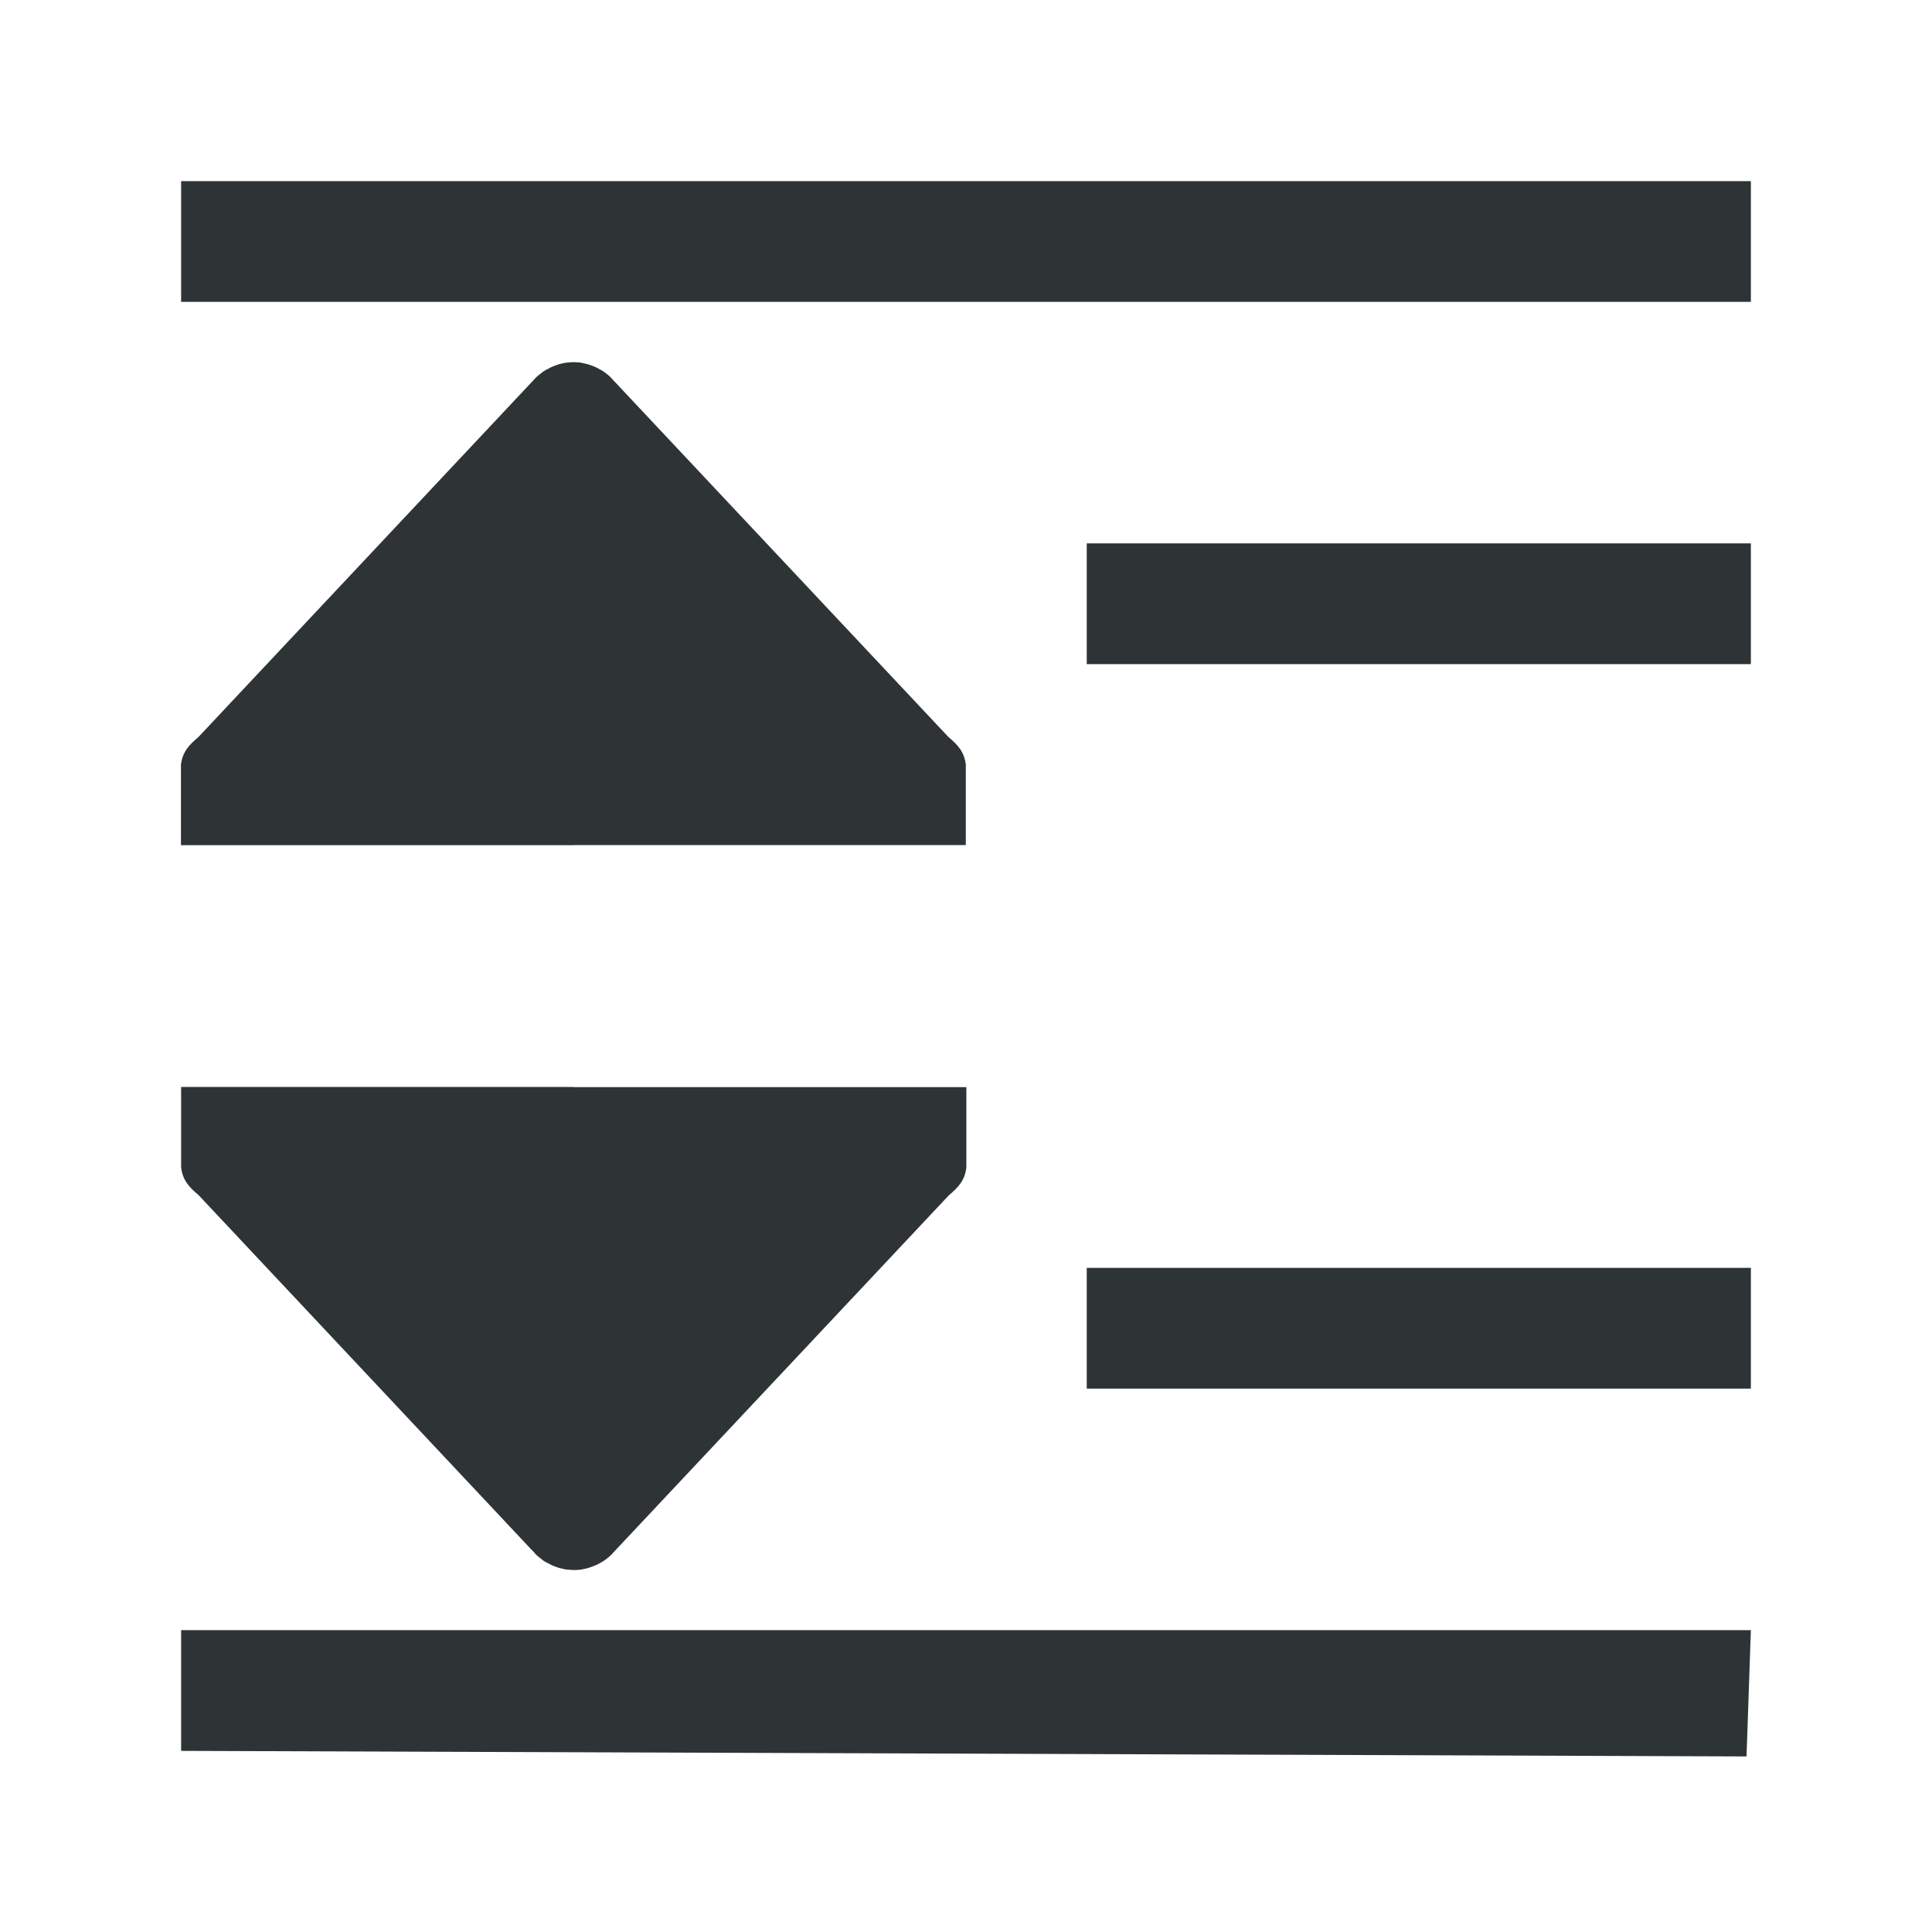 <svg height="32" viewBox="0 0 32 32" width="32" xmlns="http://www.w3.org/2000/svg"><path d="m3 3v2h26v-2zm6.5 2.998-.09.006c-.022.002-.045.004-.066.008-.001.001-.003.001-.004.002-.021.004-.042.008-.062.014-.003.001-.006.001-.01.002-.015.004-.029.009-.043.014-.018.006-.037.013-.055.02-.013.005-.025.01-.037.016-.003.002-.008.004-.012.006-.021.01-.041.021-.061.033-.003.002-.005 0-.008.002-.02.011-.041.024-.061.037-.002.002-.004.004-.006.006-.019.014-.037.028-.055.043-.002.002-.006.004-.008.006-.019.016-.037.031-.055.049l-.002.004c-.018.018-.036.039-.053.059h-.002l-.002.002-5.52 5.879c-.163.138-.265.249-.291.461v1.332h6.5v-.002h6.5v-1.332c-.026-.212-.128-.323-.291-.461l-5.52-5.877-.002-.002-.002-.002c-.017-.02-.035-.038-.053-.057l-.002-.004c-.017-.018-.036-.035-.055-.051-.002-.002-.006-.004-.008-.006-.018-.015-.036-.029-.055-.043-.002-.002-.004-.002-.006-.004-.019-.013-.04-.026-.061-.037-.003-.002-.005-.002-.008-.004-.02-.012-.04-.023-.061-.033-.003-.002-.008-.002-.012-.004-.013-.005-.024-.011-.037-.016-.018-.007-.037-.014-.055-.02-.014-.005-.028-.009-.043-.014-.003-.001-.006-.001-.01-.002-.021-.005-.041-.01-.062-.014-.001-.001-.003-.001-.004-.002-.022-.004-.044-.008-.066-.01zm8.5 3.002v2h11v-2zm-15 9.004v1.332c.026.212.128.323.291.461l5.52 5.879.002.002h.002c.017.02.035.04.053.059l.002.004c.017.018.036.033.055.049.002.002.006.004.008.006.018.015.036.029.055.043.002.002.004.004.006.006.019.013.04.026.061.037.003.002.005 0.0.008.002.02.012.04.023.061.033.003.002.008.004.012.006.013.005.024.011.037.016.018.007.037.014.055.02.014.005.028.009.043.014.003.001.006.001.01.002.021.005.041.01.062.014.001.001.003.001.004.002.022.004.044.006.066.008l.09.006.09-.004c.022-.002.045-.006.066-.01.001-.001.003-.001.004-.002.021-.004.042-.008.062-.014.003-.001.006-.001.01-.002.015-.004.029-.009.043-.014.018-.006.037-.013.055-.02.013-.005.024-.01.037-.016.003-.002.008-.002.012-.004.021-.01.041-.021.061-.033.003-.002.005-.002.008-.004.02-.011.041-.024.061-.037.002-.002.004-.002.006-.004.019-.014.037-.028.055-.043.002-.002.006-.004.008-.006.019-.016.037-.033.055-.051l.002-.004c.018-.018.036-.037.053-.057l.002-.002.002-.002 5.52-5.877c.163-.138.265-.249.291-.461v-1.332h-6.5v-.002zm15 2.996v2h11v-2zm-15 6v2l25.928.092.072-2.092z" fill="#2e3436"/></svg>